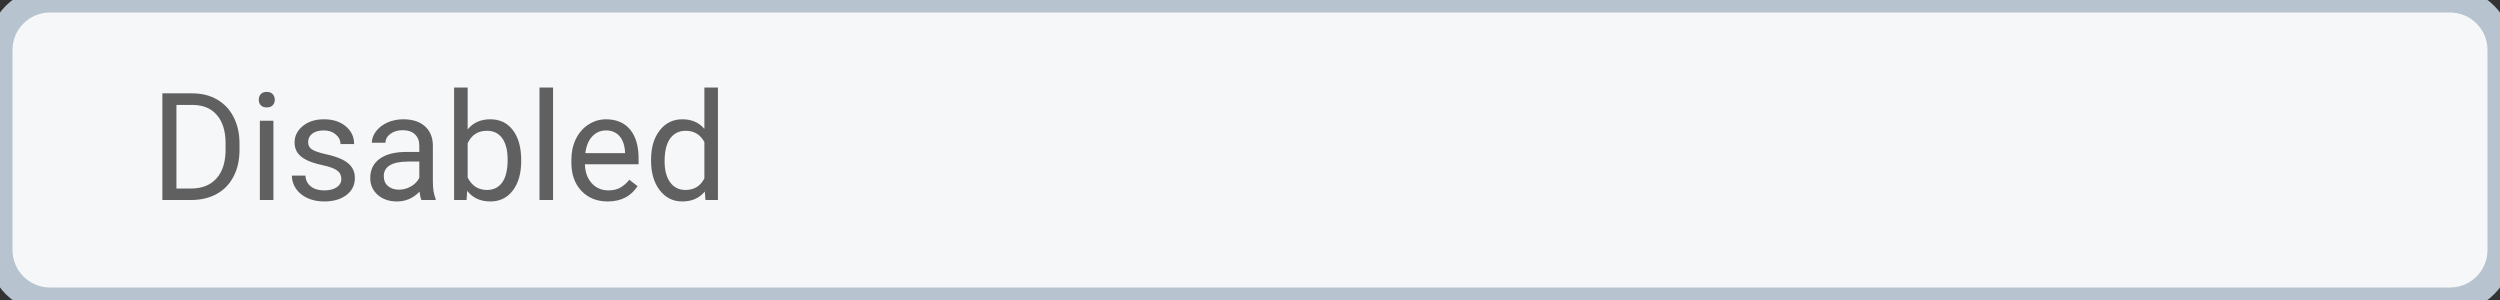 <svg width="200" height="24" viewBox="0 0 200 24" fill="none" xmlns="http://www.w3.org/2000/svg">
<rect x="0" y="0" width="200" height="24" fill="#333333" stroke="none"/>
<path d="M0 4C0 1.791 1.791 0 4 0H196C198.209 0 200 1.791 200 4V20C200 22.209 198.209 24 196 24H4C1.791 24 0 22.209 0 20V4Z" fill="#F6F7F9"/>
<path d="M12.99 16V7.469H15.398C16.141 7.469 16.797 7.633 17.367 7.961C17.938 8.289 18.377 8.756 18.686 9.361C18.998 9.967 19.156 10.662 19.16 11.447V11.992C19.16 12.797 19.004 13.502 18.691 14.107C18.383 14.713 17.939 15.178 17.361 15.502C16.787 15.826 16.117 15.992 15.352 16H12.99ZM14.115 8.395V15.08H15.299C16.166 15.08 16.84 14.81 17.32 14.271C17.805 13.732 18.047 12.965 18.047 11.969V11.471C18.047 10.502 17.818 9.75 17.361 9.215C16.908 8.676 16.264 8.402 15.428 8.395H14.115ZM21.873 16H20.789V9.66H21.873V16ZM20.701 7.979C20.701 7.803 20.754 7.654 20.859 7.533C20.969 7.412 21.129 7.352 21.34 7.352C21.551 7.352 21.711 7.412 21.82 7.533C21.93 7.654 21.984 7.803 21.984 7.979C21.984 8.154 21.93 8.301 21.82 8.418C21.711 8.535 21.551 8.594 21.34 8.594C21.129 8.594 20.969 8.535 20.859 8.418C20.754 8.301 20.701 8.154 20.701 7.979ZM27.305 14.318C27.305 14.025 27.193 13.799 26.971 13.639C26.752 13.475 26.367 13.334 25.816 13.217C25.27 13.1 24.834 12.959 24.51 12.795C24.189 12.631 23.951 12.435 23.795 12.209C23.643 11.982 23.566 11.713 23.566 11.4C23.566 10.881 23.785 10.441 24.223 10.082C24.664 9.723 25.227 9.543 25.91 9.543C26.629 9.543 27.211 9.729 27.656 10.1C28.105 10.471 28.33 10.945 28.33 11.523H27.24C27.24 11.227 27.113 10.971 26.859 10.756C26.609 10.541 26.293 10.434 25.91 10.434C25.516 10.434 25.207 10.52 24.984 10.691C24.762 10.863 24.65 11.088 24.65 11.365C24.65 11.627 24.754 11.824 24.961 11.957C25.168 12.09 25.541 12.217 26.08 12.338C26.623 12.459 27.062 12.604 27.398 12.771C27.734 12.94 27.982 13.143 28.143 13.381C28.307 13.615 28.389 13.902 28.389 14.242C28.389 14.809 28.162 15.264 27.709 15.607C27.256 15.947 26.668 16.117 25.945 16.117C25.438 16.117 24.988 16.027 24.598 15.848C24.207 15.668 23.9 15.418 23.678 15.098C23.459 14.773 23.35 14.424 23.35 14.049H24.434C24.453 14.412 24.598 14.701 24.867 14.916C25.141 15.127 25.5 15.232 25.945 15.232C26.355 15.232 26.684 15.15 26.93 14.986C27.18 14.818 27.305 14.596 27.305 14.318ZM33.715 16C33.652 15.875 33.602 15.652 33.562 15.332C33.059 15.855 32.457 16.117 31.758 16.117C31.133 16.117 30.619 15.941 30.217 15.59C29.818 15.234 29.619 14.785 29.619 14.242C29.619 13.582 29.869 13.07 30.369 12.707C30.873 12.34 31.58 12.156 32.49 12.156H33.545V11.658C33.545 11.279 33.432 10.979 33.205 10.756C32.978 10.529 32.645 10.416 32.203 10.416C31.816 10.416 31.492 10.514 31.23 10.709C30.969 10.904 30.838 11.141 30.838 11.418H29.748C29.748 11.102 29.859 10.797 30.082 10.504C30.309 10.207 30.613 9.973 30.996 9.801C31.383 9.629 31.807 9.543 32.268 9.543C32.998 9.543 33.57 9.727 33.984 10.094C34.398 10.457 34.613 10.959 34.629 11.6V14.518C34.629 15.1 34.703 15.562 34.852 15.906V16H33.715ZM31.916 15.174C32.256 15.174 32.578 15.086 32.883 14.91C33.188 14.734 33.408 14.506 33.545 14.225V12.924H32.695C31.367 12.924 30.703 13.312 30.703 14.09C30.703 14.43 30.816 14.695 31.043 14.887C31.27 15.078 31.561 15.174 31.916 15.174ZM41.695 12.9C41.695 13.869 41.473 14.648 41.027 15.238C40.582 15.824 39.984 16.117 39.234 16.117C38.434 16.117 37.815 15.834 37.377 15.268L37.324 16H36.328V7H37.412V10.357C37.85 9.814 38.453 9.543 39.223 9.543C39.992 9.543 40.596 9.834 41.033 10.416C41.475 10.998 41.695 11.795 41.695 12.807V12.9ZM40.611 12.777C40.611 12.039 40.469 11.469 40.184 11.066C39.898 10.664 39.488 10.463 38.953 10.463C38.238 10.463 37.725 10.795 37.412 11.459V14.201C37.744 14.865 38.262 15.197 38.965 15.197C39.484 15.197 39.889 14.996 40.178 14.594C40.467 14.191 40.611 13.586 40.611 12.777ZM44.244 16H43.16V7H44.244V16ZM48.615 16.117C47.756 16.117 47.057 15.836 46.518 15.273C45.978 14.707 45.709 13.951 45.709 13.006V12.807C45.709 12.178 45.828 11.617 46.066 11.125C46.309 10.629 46.645 10.242 47.074 9.965C47.508 9.684 47.977 9.543 48.48 9.543C49.305 9.543 49.945 9.814 50.402 10.357C50.859 10.9 51.088 11.678 51.088 12.69V13.141H46.793C46.809 13.766 46.99 14.271 47.338 14.658C47.69 15.041 48.135 15.232 48.674 15.232C49.057 15.232 49.381 15.154 49.647 14.998C49.912 14.842 50.145 14.635 50.344 14.377L51.006 14.893C50.475 15.709 49.678 16.117 48.615 16.117ZM48.48 10.434C48.043 10.434 47.676 10.594 47.379 10.914C47.082 11.23 46.898 11.676 46.828 12.25H50.004V12.168C49.973 11.617 49.824 11.191 49.559 10.891C49.293 10.586 48.934 10.434 48.48 10.434ZM52.084 12.777C52.084 11.805 52.315 11.023 52.775 10.434C53.236 9.84 53.84 9.543 54.586 9.543C55.328 9.543 55.916 9.797 56.35 10.305V7H57.434V16H56.438L56.385 15.32C55.951 15.852 55.348 16.117 54.574 16.117C53.84 16.117 53.24 15.816 52.775 15.215C52.315 14.613 52.084 13.828 52.084 12.859V12.777ZM53.168 12.9C53.168 13.619 53.316 14.182 53.613 14.588C53.91 14.994 54.32 15.197 54.844 15.197C55.531 15.197 56.033 14.889 56.35 14.271V11.359C56.025 10.762 55.527 10.463 54.855 10.463C54.324 10.463 53.91 10.668 53.613 11.078C53.316 11.488 53.168 12.096 53.168 12.9Z" fill="#606060"/>
<path d="M4 1H196V-1H4V1ZM199 4V20H201V4H199ZM196 23H4V25H196V23ZM1 20V4H-1V20H1ZM4 23C2.343 23 1 21.657 1 20H-1C-1 22.761 1.239 25 4 25V23ZM199 20C199 21.657 197.657 23 196 23V25C198.761 25 201 22.761 201 20H199ZM196 1C197.657 1 199 2.343 199 4H201C201 1.239 198.761 -1 196 -1V1ZM4 -1C1.239 -1 -1 1.239 -1 4H1C1 2.343 2.343 1 4 1V-1Z" fill="#B7C4D0"/>
</svg>

